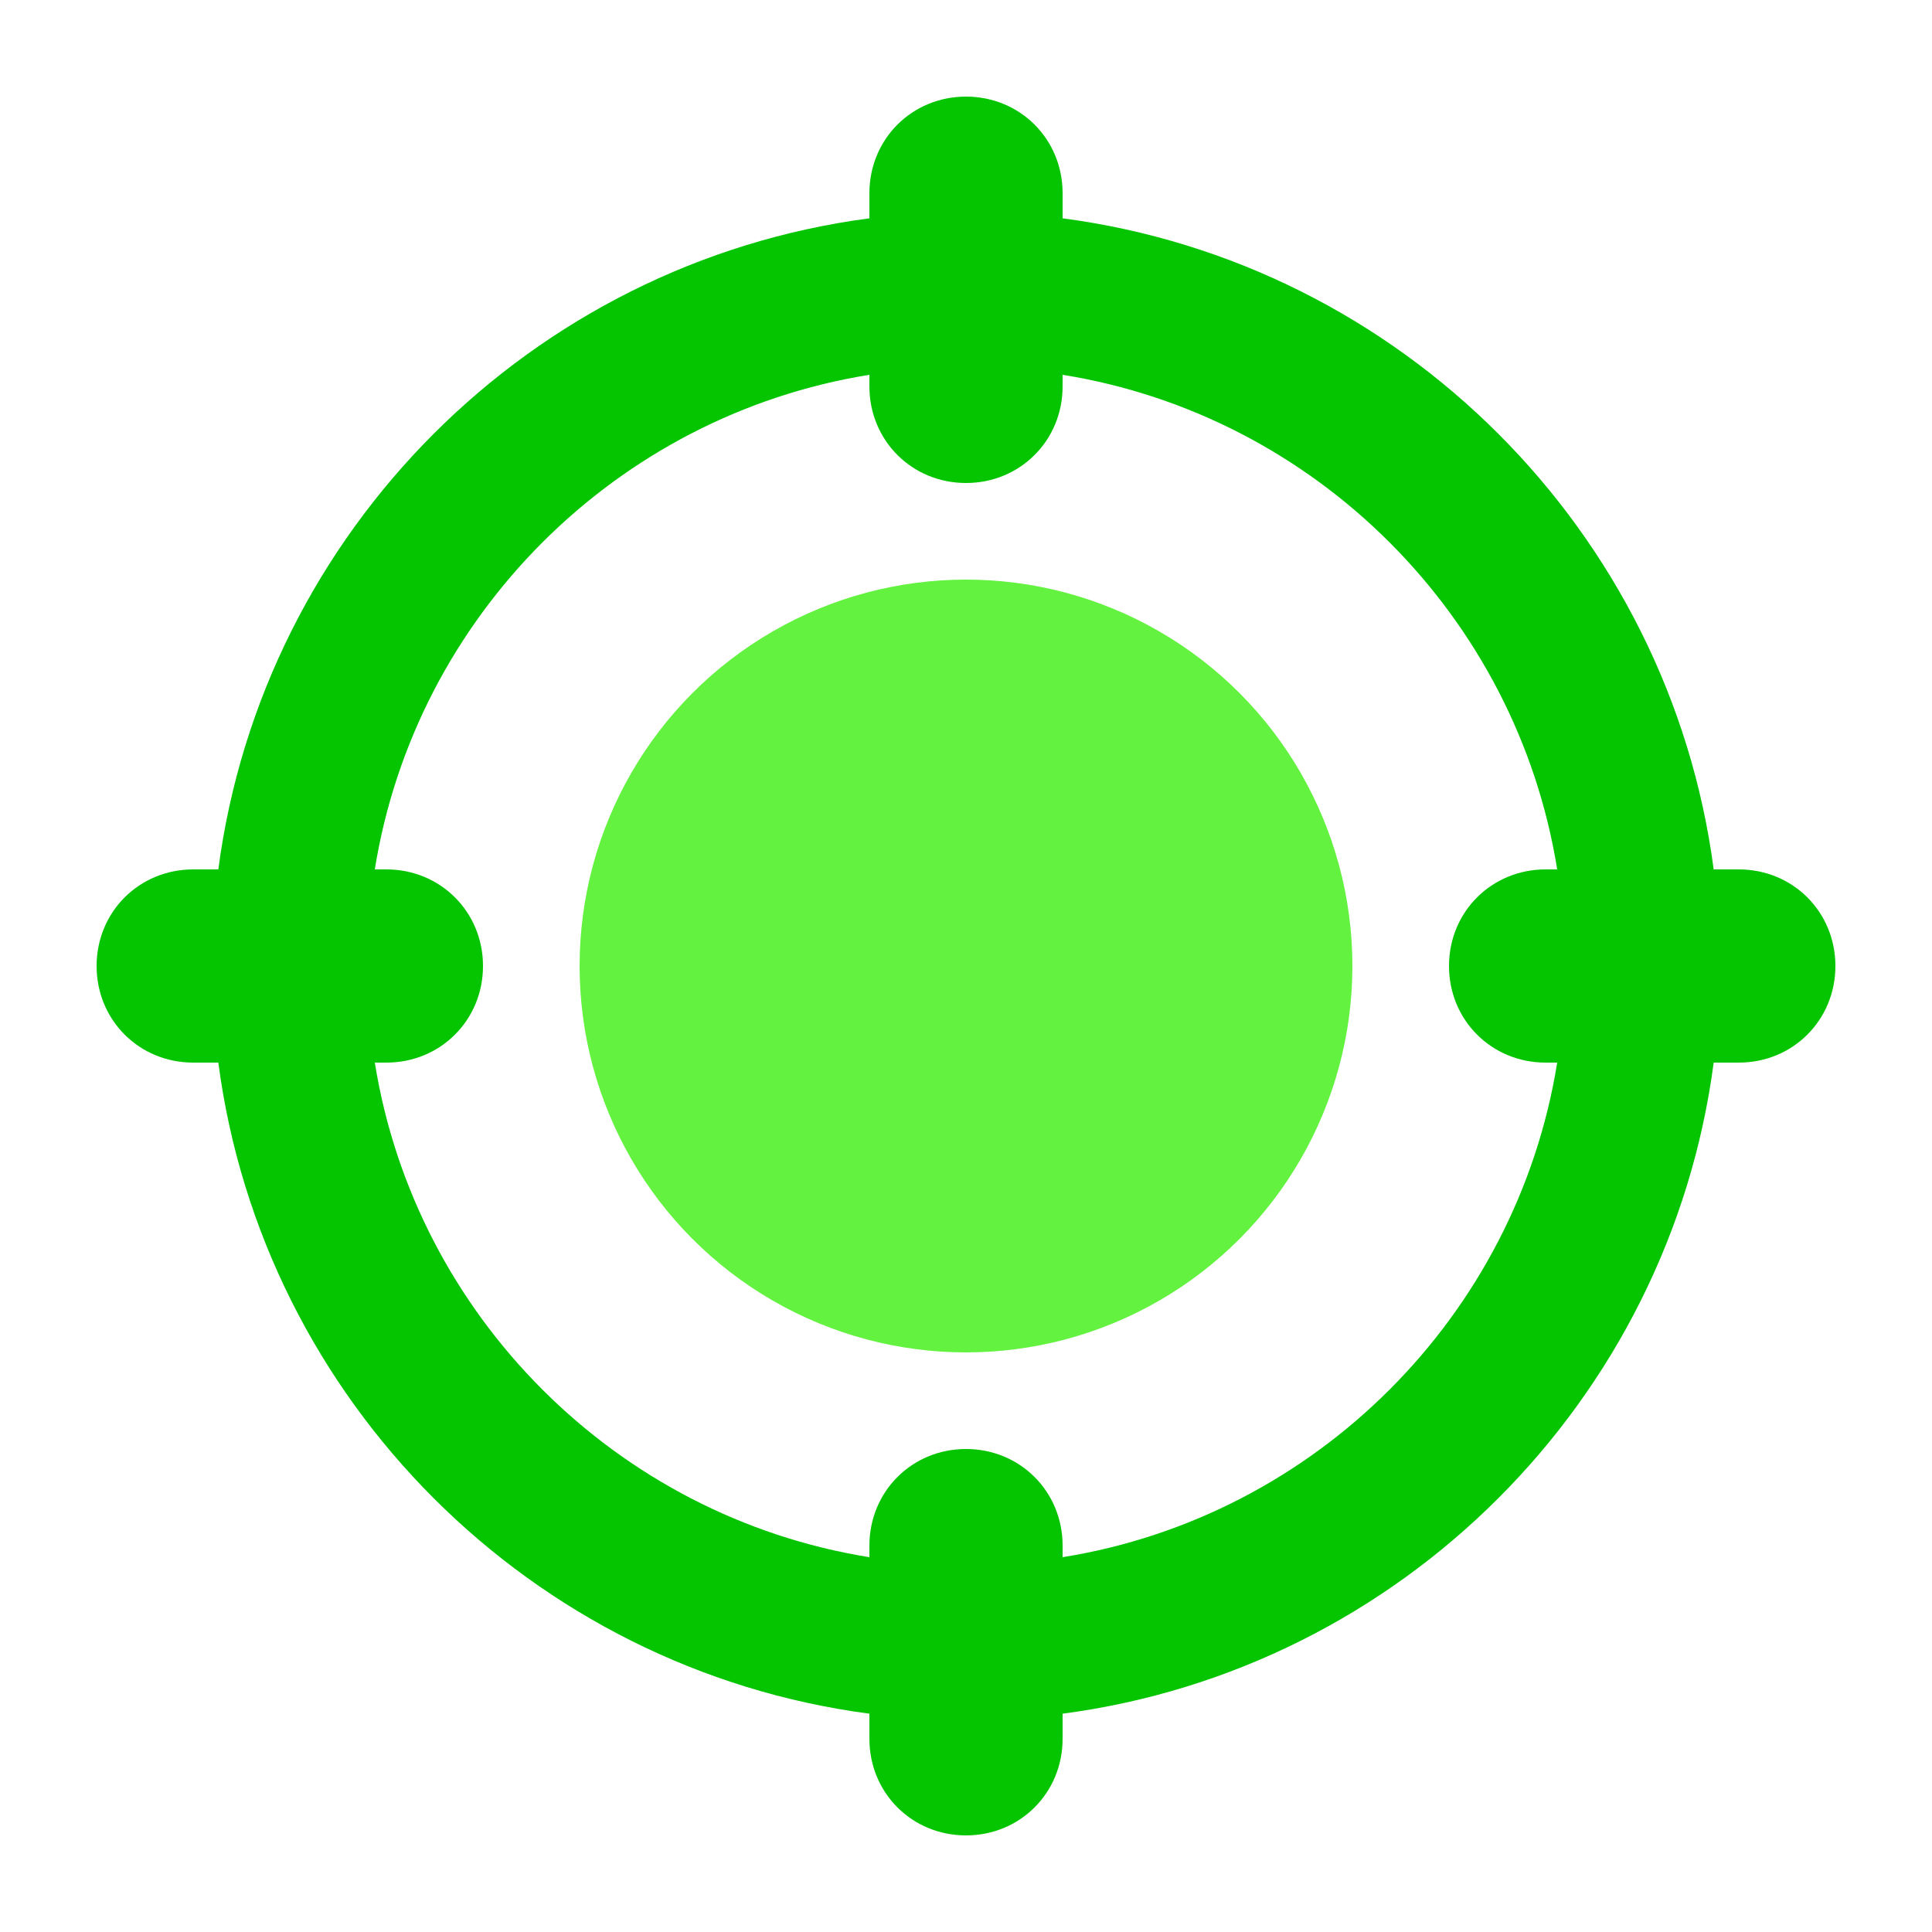<?xml version="1.0" encoding="utf-8"?><svg width='38px' height='38px' xmlns="http://www.w3.org/2000/svg" viewBox="0 0 100 100" preserveAspectRatio="xMidYMid" class="uil-gps"><rect x="0" y="0" width="100" height="100" fill="none" class="bk"></rect><circle cx="50" cy="50" r="20" fill="#64f241"><animate attributeName="opacity" from="1" to="1" dur="1s" repeatCount="indefinite" values="1;1;0;0;1" keyTimes="0;0.4;0.5;0.9;1"></animate></circle><path d="M90,45h-1.3C86.4,27.5,72.5,13.6,55,11.3V10c0-2.8-2.2-5-5-5s-5,2.2-5,5v1.3C27.5,13.6,13.6,27.5,11.3,45H10 c-2.8,0-5,2.2-5,5s2.2,5,5,5h1.3C13.6,72.5,27.5,86.4,45,88.7V90c0,2.8,2.2,5,5,5s5-2.2,5-5v-1.3C72.5,86.4,86.4,72.5,88.7,55H90 c2.8,0,5-2.2,5-5S92.8,45,90,45z M55,80.6V80c0-2.8-2.2-5-5-5s-5,2.2-5,5v0.6C31.9,78.5,21.5,68.1,19.4,55H20c2.8,0,5-2.2,5-5 s-2.2-5-5-5h-0.6C21.5,31.9,31.9,21.5,45,19.4V20c0,2.8,2.2,5,5,5s5-2.2,5-5v-0.6C68.1,21.5,78.5,31.9,80.6,45H80c-2.8,0-5,2.2-5,5 s2.2,5,5,5h0.6C78.5,68.1,68.1,78.5,55,80.6z" fill="#05c400"><animateTransform attributeName="transform" type="rotate" from="0 50 50" to="90 50 50" dur="1s" repeatCount="indefinite" values="0 50 50;90 50 50;90 50 50" keyTimes="0;0.5;1"></animateTransform></path></svg>
